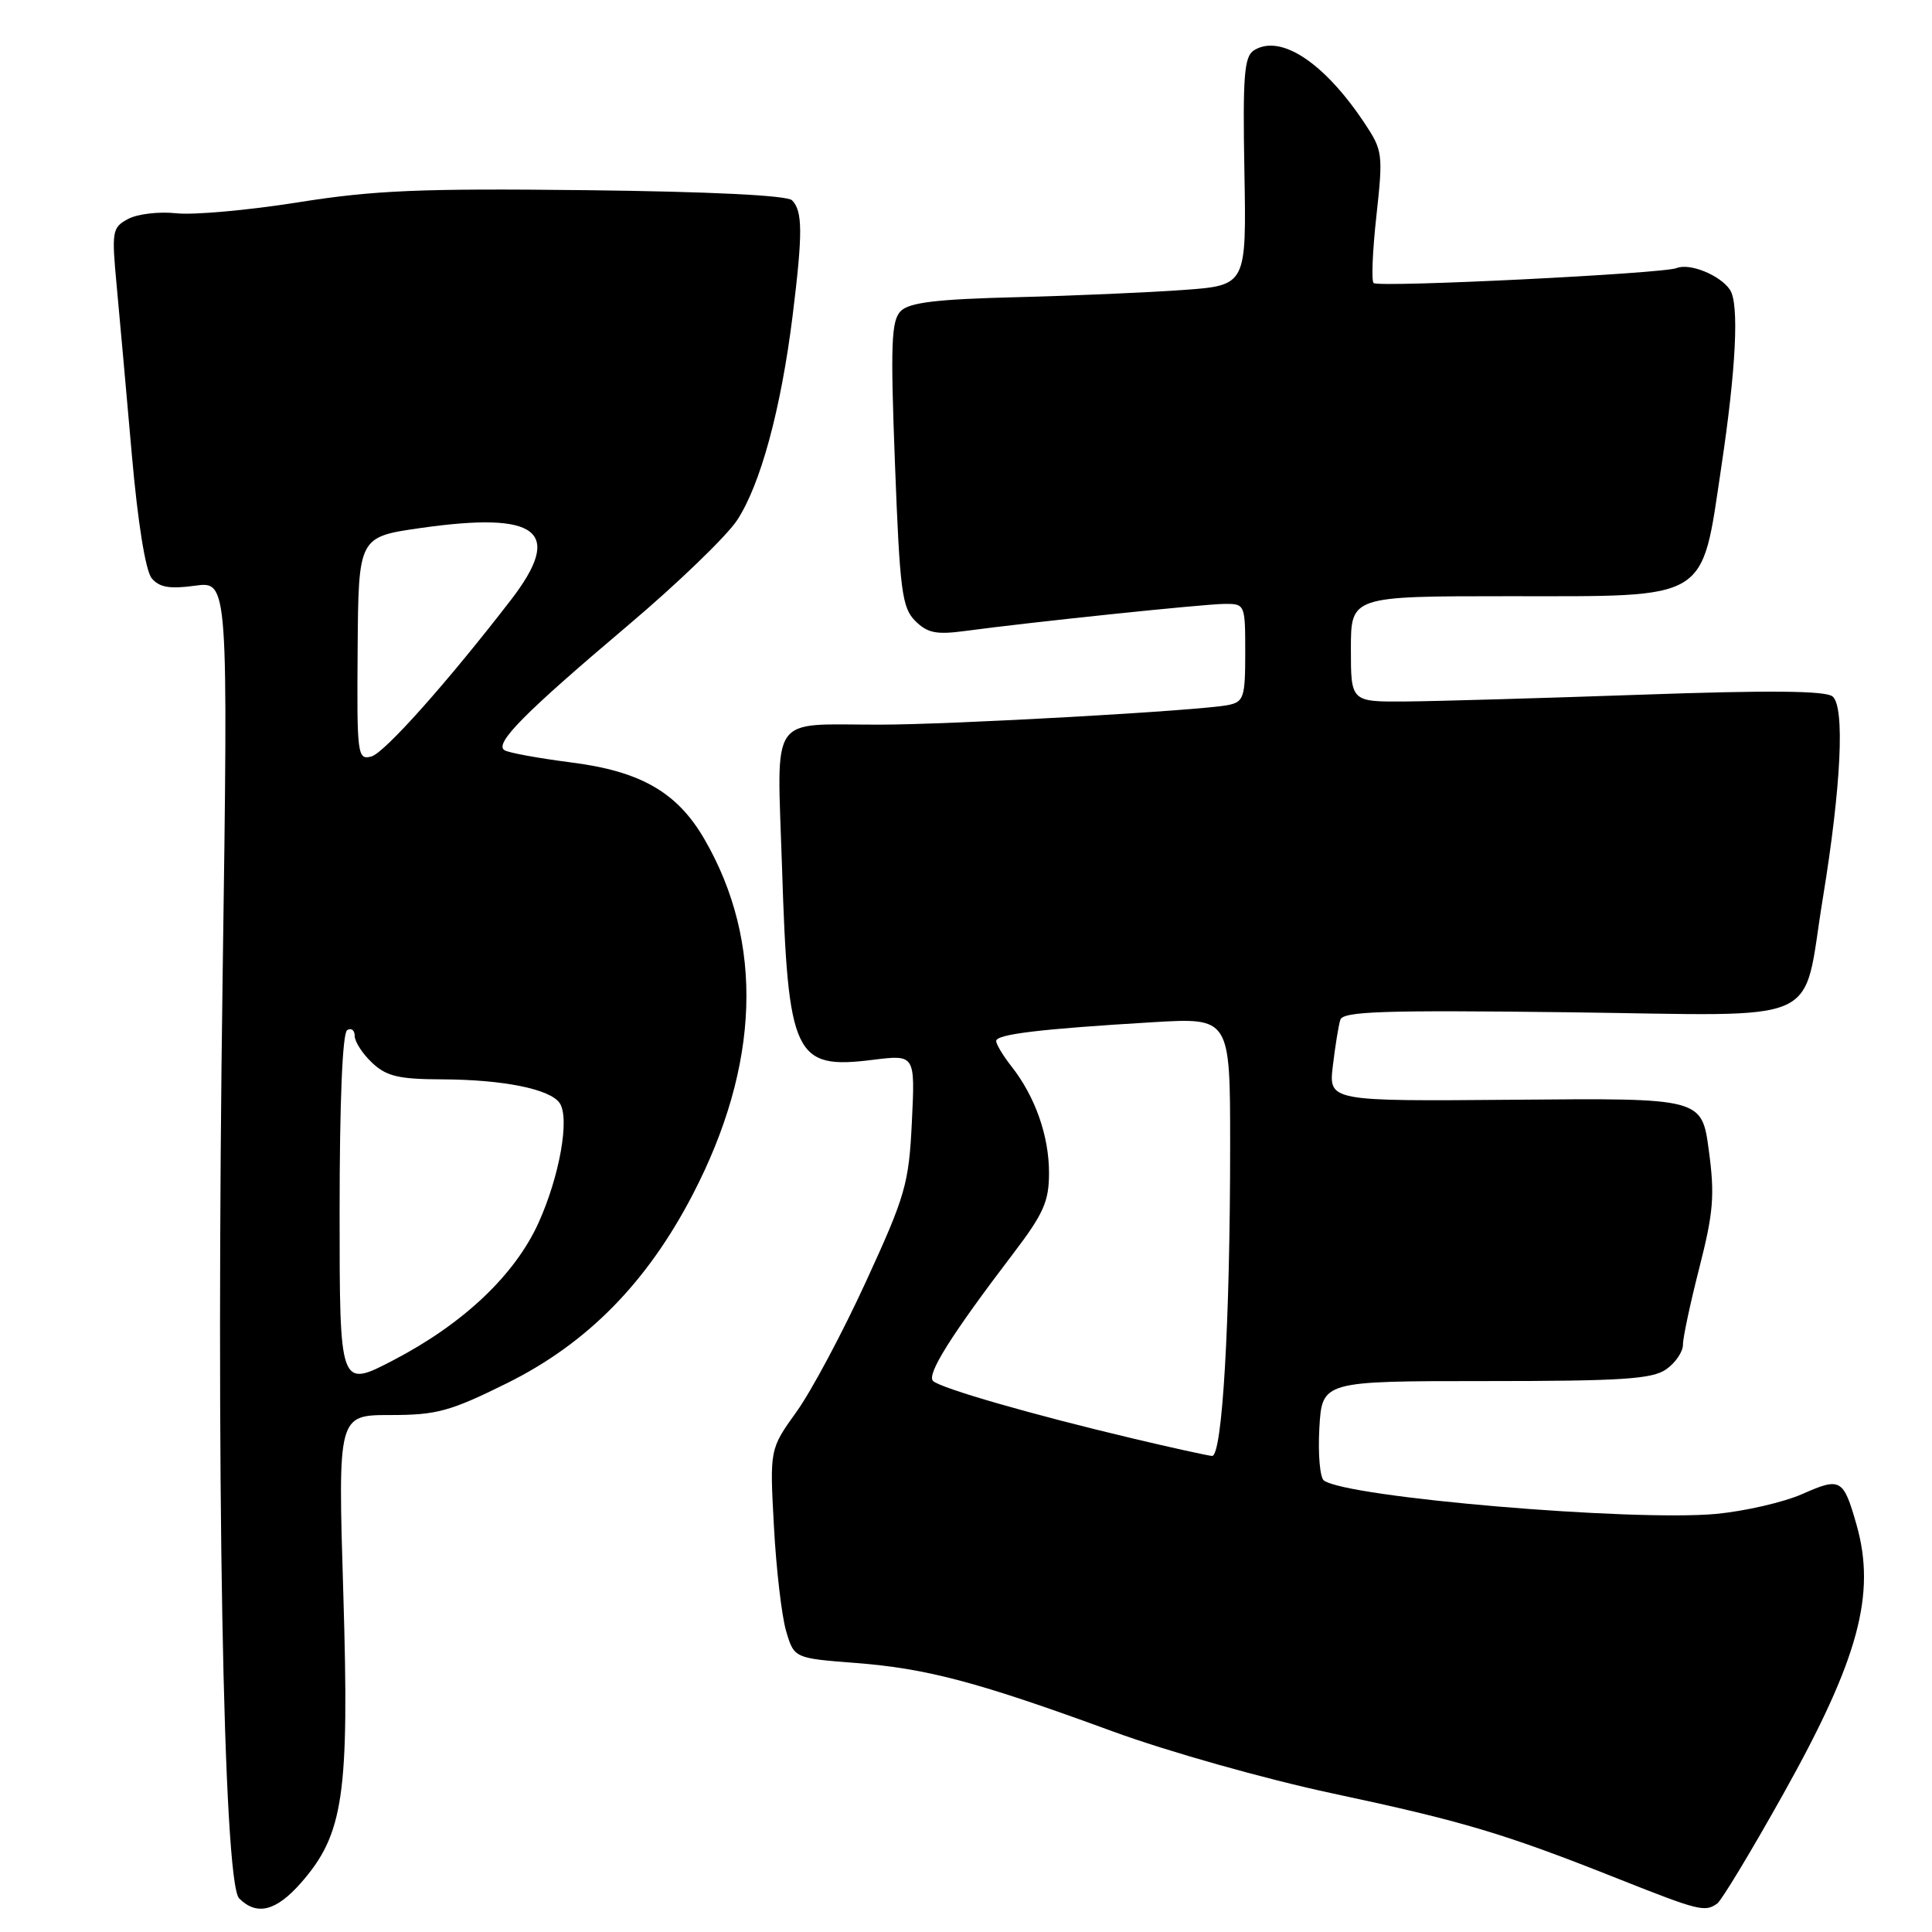 <?xml version="1.0" encoding="UTF-8" standalone="no"?>
<!DOCTYPE svg PUBLIC "-//W3C//DTD SVG 1.1//EN" "http://www.w3.org/Graphics/SVG/1.1/DTD/svg11.dtd" >
<svg xmlns="http://www.w3.org/2000/svg" xmlns:xlink="http://www.w3.org/1999/xlink" version="1.1" viewBox="0 0 256 256">
 <g >
 <path fill="currentColor"
d=" M 39.87 249.50 C 45.54 243.04 46.30 237.85 45.49 211.14 C 44.77 187.50 44.77 187.50 51.71 187.50 C 57.87 187.50 59.63 187.02 67.20 183.27 C 77.80 178.01 85.70 169.99 91.77 158.32 C 100.71 141.13 101.26 124.90 93.36 111.23 C 89.75 104.98 84.90 102.19 75.63 101.02 C 71.36 100.47 67.40 99.75 66.85 99.41 C 65.45 98.54 69.44 94.51 83.30 82.79 C 89.78 77.31 96.24 71.08 97.65 68.96 C 100.77 64.24 103.49 54.20 105.03 41.80 C 106.38 30.88 106.36 27.96 104.95 26.54 C 104.29 25.89 94.17 25.39 77.70 25.20 C 55.74 24.95 49.56 25.21 39.50 26.81 C 32.90 27.86 25.64 28.51 23.36 28.26 C 21.08 28.01 18.21 28.35 16.98 29.01 C 14.86 30.15 14.78 30.60 15.46 37.85 C 15.85 42.06 16.76 52.14 17.47 60.26 C 18.26 69.27 19.29 75.64 20.10 76.62 C 21.11 77.83 22.47 78.07 25.83 77.61 C 30.24 77.01 30.24 77.01 29.50 129.39 C 28.58 194.40 29.57 249.42 31.69 251.55 C 34.03 253.88 36.58 253.24 39.87 249.50 Z  M 227.54 252.23 C 228.11 251.83 232.07 245.27 236.33 237.65 C 246.28 219.85 248.62 211.22 245.99 202.00 C 244.26 195.94 243.88 195.72 238.83 197.96 C 236.34 199.06 231.20 200.24 227.40 200.60 C 216.26 201.62 178.61 198.43 175.43 196.18 C 174.90 195.81 174.63 192.69 174.82 189.25 C 175.18 183.00 175.18 183.00 196.87 183.00 C 214.88 183.00 218.93 182.74 220.78 181.44 C 222.00 180.59 223.00 179.12 223.00 178.19 C 222.99 177.26 223.98 172.65 225.18 167.95 C 227.04 160.67 227.23 158.37 226.43 152.45 C 225.50 145.50 225.50 145.50 200.77 145.72 C 176.05 145.93 176.05 145.93 176.61 141.22 C 176.92 138.62 177.36 135.88 177.60 135.13 C 177.95 134.01 183.25 133.83 207.75 134.13 C 242.39 134.56 238.71 136.21 241.54 119.00 C 243.97 104.16 244.48 93.64 242.82 92.28 C 241.89 91.52 234.41 91.45 217.50 92.05 C 204.30 92.51 190.24 92.92 186.25 92.95 C 179.00 93.00 179.00 93.00 179.00 86.00 C 179.00 79.00 179.00 79.00 199.94 79.00 C 226.71 79.00 225.40 79.79 228.07 61.96 C 230.04 48.86 230.47 40.24 229.23 38.40 C 227.95 36.47 223.90 34.82 222.17 35.52 C 220.37 36.26 182.98 38.11 182.02 37.51 C 181.70 37.31 181.86 33.31 182.38 28.61 C 183.28 20.38 183.22 19.94 180.79 16.29 C 175.45 8.26 169.66 4.46 166.15 6.67 C 164.86 7.49 164.66 10.05 164.89 22.73 C 165.16 37.81 165.16 37.81 156.83 38.42 C 152.25 38.75 142.28 39.19 134.67 39.38 C 124.14 39.64 120.49 40.08 119.36 41.21 C 118.10 42.47 117.98 45.54 118.59 61.50 C 119.23 78.30 119.52 80.52 121.27 82.27 C 122.88 83.88 124.06 84.12 127.87 83.61 C 136.62 82.43 159.50 80.04 162.25 80.02 C 164.97 80.00 165.00 80.07 165.00 86.48 C 165.00 92.40 164.81 93.00 162.75 93.42 C 159.04 94.17 126.18 96.02 116.50 96.02 C 101.74 96.03 102.96 94.25 103.62 114.86 C 104.42 140.01 105.23 141.74 115.68 140.43 C 121.26 139.74 121.26 139.74 120.83 148.62 C 120.43 156.87 120.00 158.38 114.75 169.81 C 111.64 176.59 107.50 184.35 105.54 187.07 C 101.99 192.02 101.99 192.02 102.55 202.26 C 102.85 207.89 103.58 214.13 104.16 216.11 C 105.23 219.72 105.23 219.72 113.36 220.35 C 122.83 221.08 129.62 222.89 147.50 229.44 C 154.71 232.08 167.63 235.73 176.50 237.62 C 193.90 241.33 199.33 242.95 214.50 248.98 C 225.11 253.19 225.91 253.39 227.54 252.23 Z  M 45.00 160.53 C 45.00 146.00 45.38 136.88 46.00 136.50 C 46.55 136.16 47.00 136.51 47.00 137.27 C 47.00 138.03 48.04 139.63 49.31 140.83 C 51.22 142.62 52.84 143.00 58.56 143.02 C 66.68 143.05 72.93 144.31 74.17 146.18 C 75.51 148.18 74.15 155.84 71.37 162.00 C 68.24 168.93 61.43 175.38 52.15 180.22 C 45.00 183.95 45.00 183.95 45.00 160.53 Z  M 47.39 85.94 C 47.50 71.14 47.50 71.14 55.77 69.96 C 71.40 67.74 74.71 70.38 67.71 79.48 C 59.30 90.39 50.93 99.79 49.20 100.24 C 47.36 100.72 47.28 100.08 47.39 85.94 Z  M 150.00 190.58 C 136.83 187.46 124.67 183.96 123.64 182.99 C 122.74 182.14 126.05 176.88 134.19 166.19 C 138.28 160.83 139.00 159.21 139.00 155.41 C 139.00 150.50 137.16 145.29 134.03 141.31 C 132.91 139.89 132.00 138.37 132.00 137.94 C 132.00 137.04 137.82 136.34 152.75 135.45 C 163.00 134.84 163.00 134.84 163.00 151.76 C 163.00 175.18 161.96 193.02 160.60 192.92 C 159.99 192.87 155.22 191.82 150.00 190.58 Z "/>
</g>
</svg>